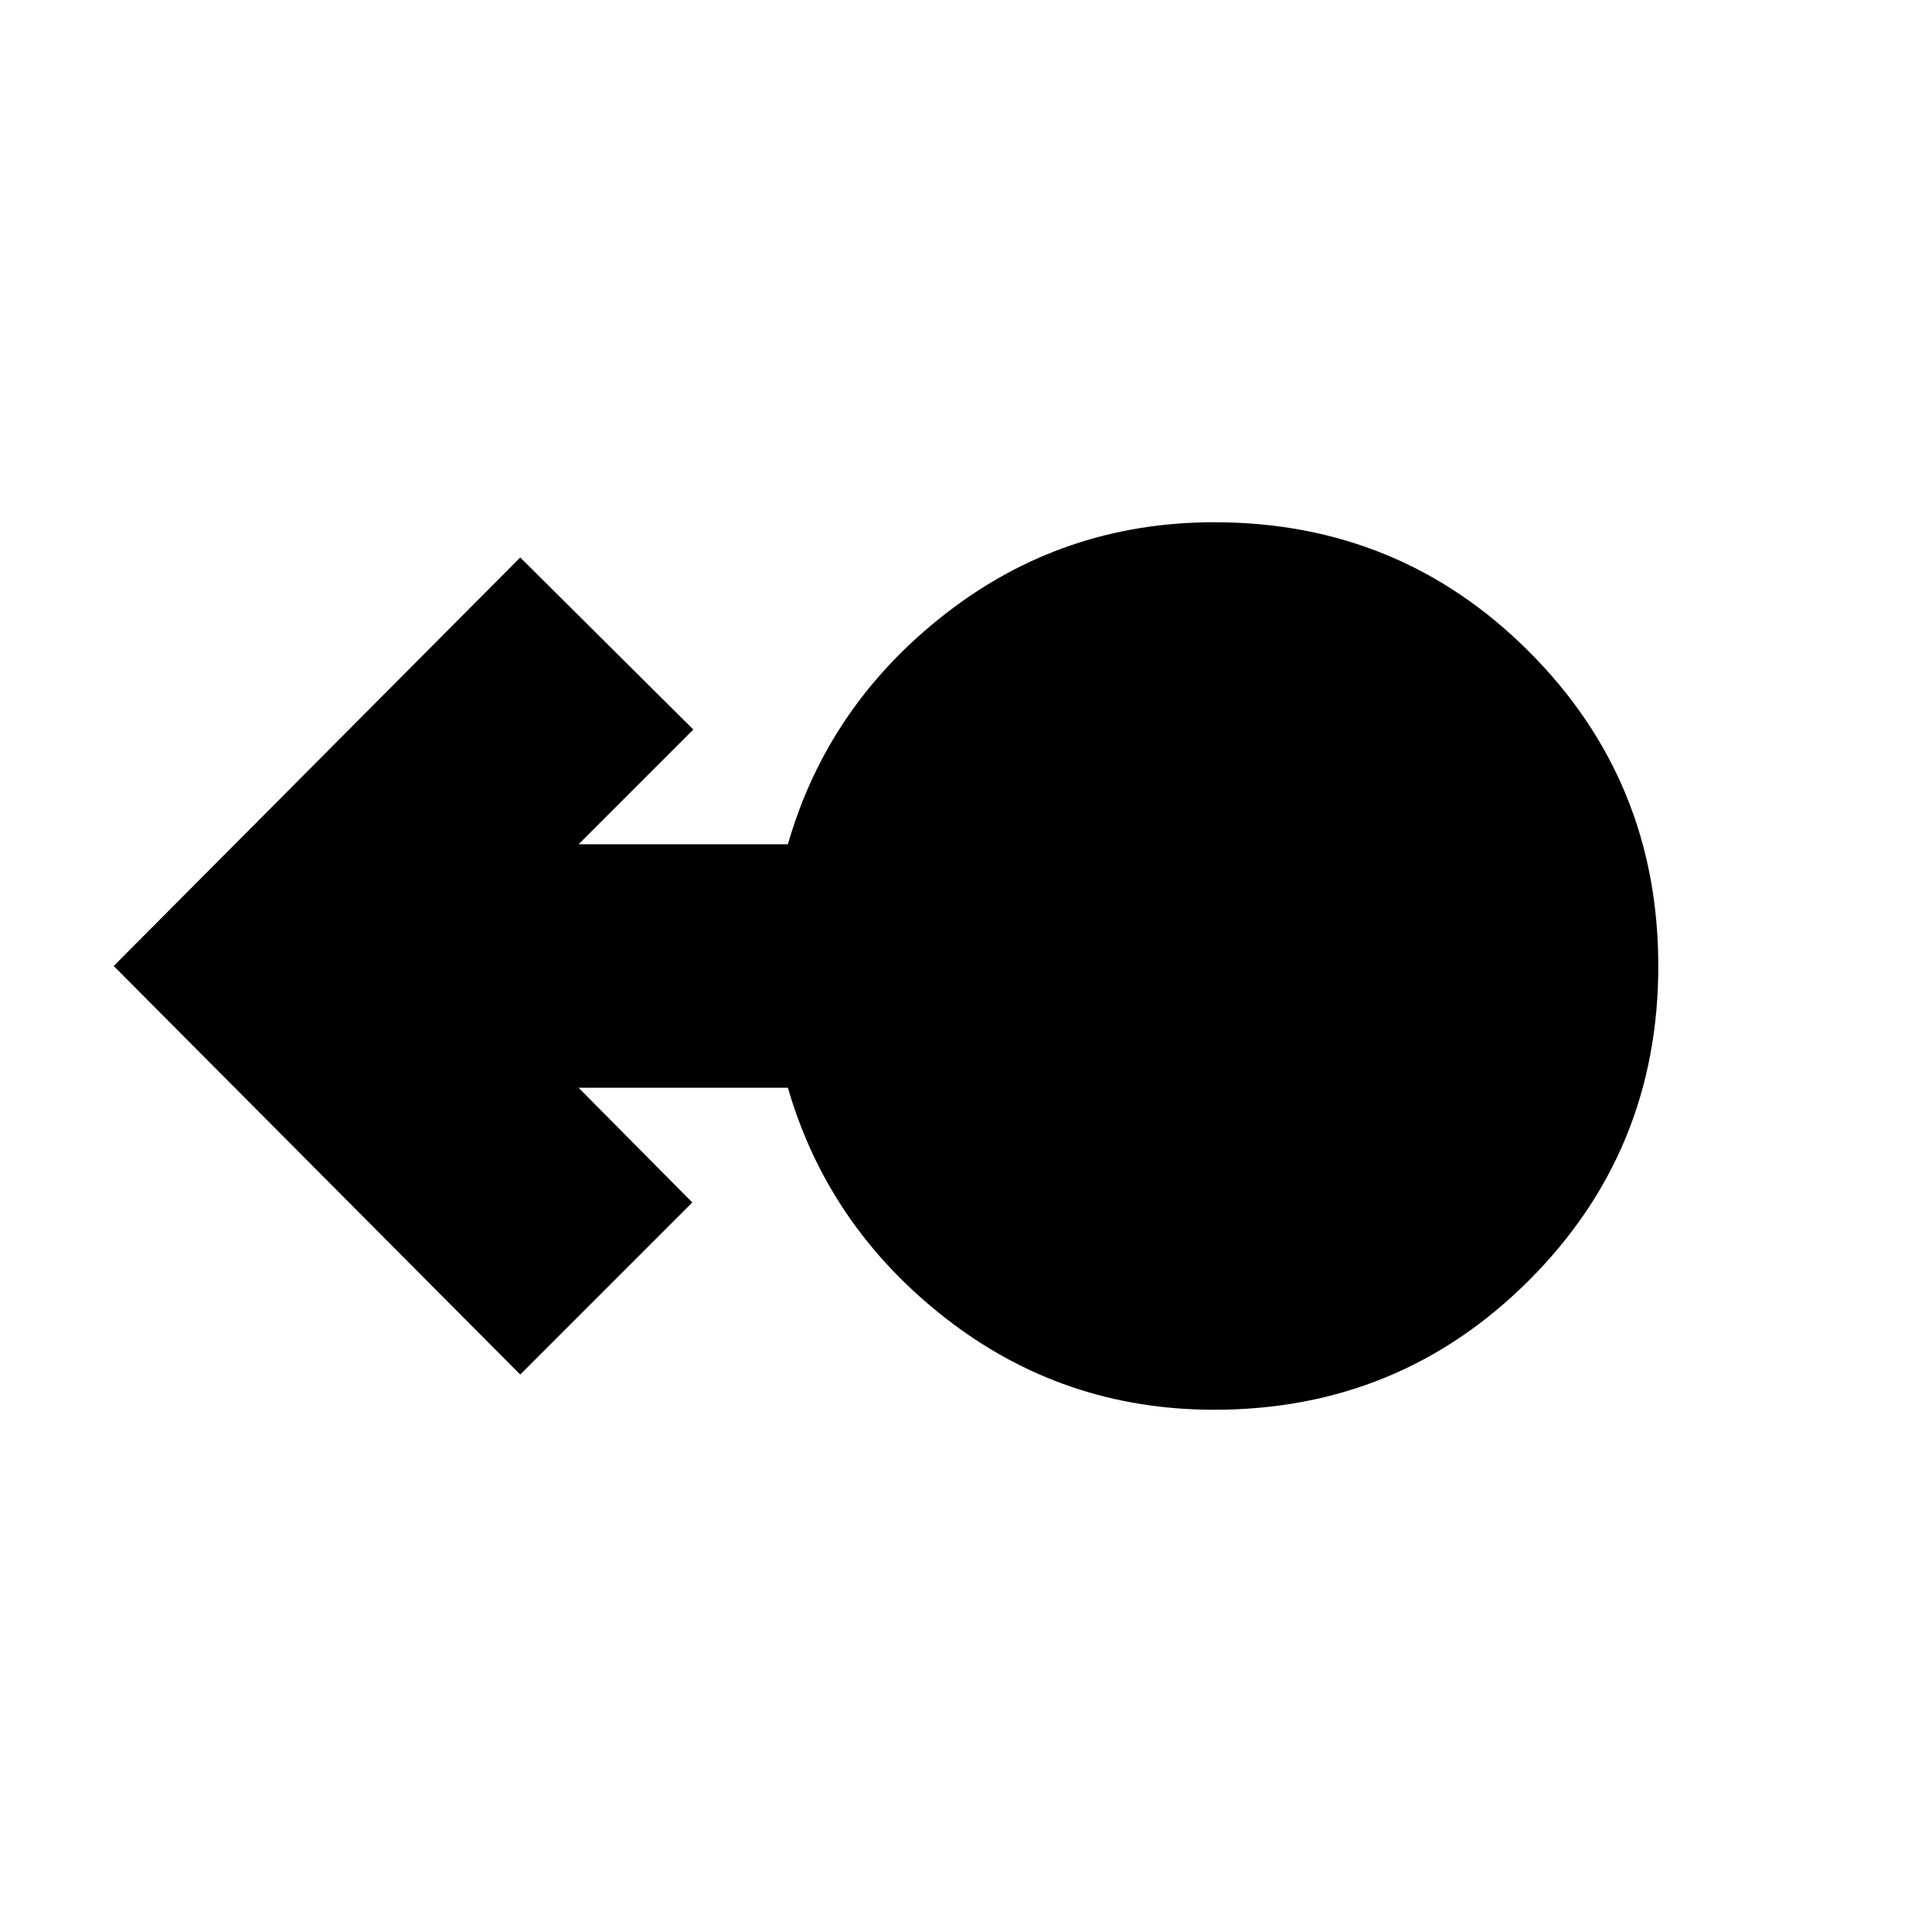 <svg xmlns="http://www.w3.org/2000/svg" height="24" viewBox="0 -960 960 960" width="24"><path d="M603.36-259.5q-75.14 0-133.5-45.5T391.5-419.5h-104l56.5 57-85.5 85.5-202-203 202-203 86 85.5-57 57h104q19.85-69 78.26-114.5 58.42-45.5 133.63-45.5 92.11 0 156.36 64.28Q824-571.95 824-479.97q0 91.97-64.31 156.22T603.36-259.5Z"/></svg>